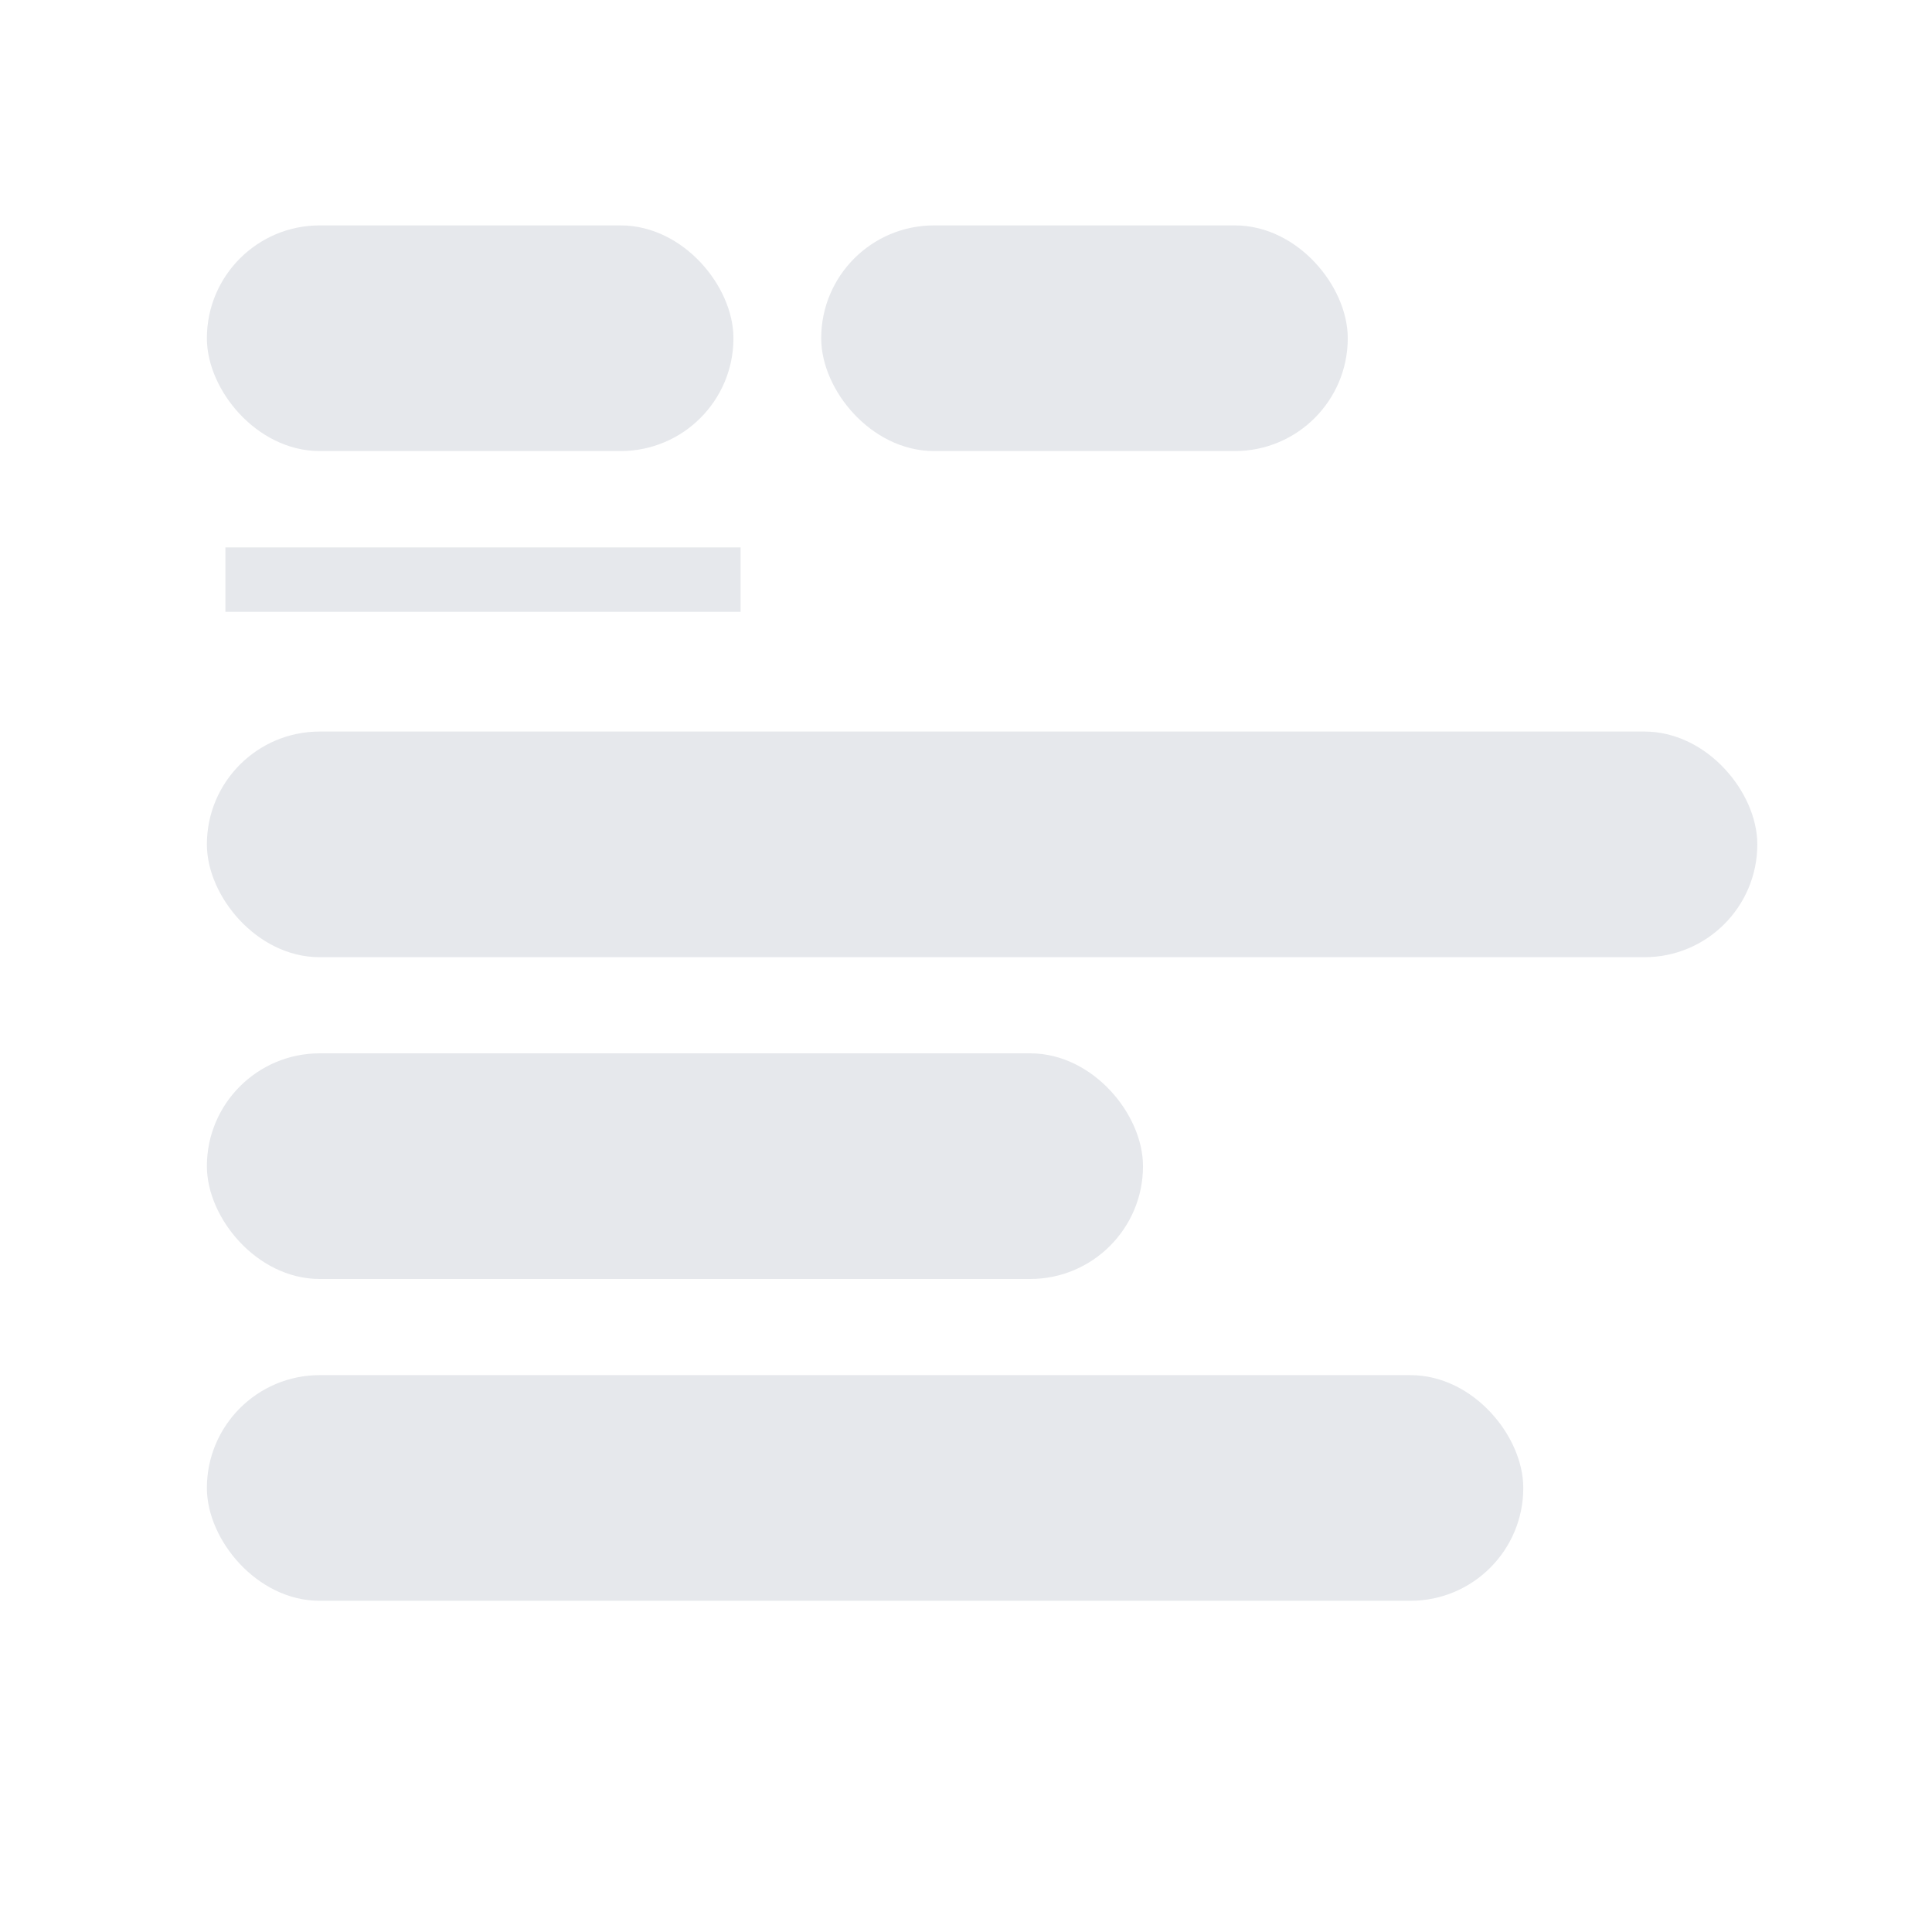<svg width="60" height="60" viewBox="0 0 60 60" fill="none" xmlns="http://www.w3.org/2000/svg">
<rect width="60" height="60" fill="white"/>
<rect x="6.925" y="7.5" width="15.353" height="6.008" rx="3.004" fill="#E6E8EC" stroke="#E6E8EC"/>
<rect x="6.925" y="23.219" width="47.15" height="6.008" rx="3.004" fill="#E6E8EC" stroke="#E6E8EC"/>
<rect x="6.925" y="33.212" width="28.072" height="6.008" rx="3.004" fill="#E6E8EC" stroke="#E6E8EC"/>
<rect x="6.925" y="43.206" width="39.882" height="6.008" rx="3.004" fill="#E6E8EC" stroke="#E6E8EC"/>
<rect x="26.003" y="7.5" width="15.353" height="6.008" rx="3.004" fill="#E6E8EC" stroke="#E6E8EC"/>
<line x1="7" y1="18" x2="23" y2="18" stroke="#E6E8EC" stroke-width="2"/>
</svg>
